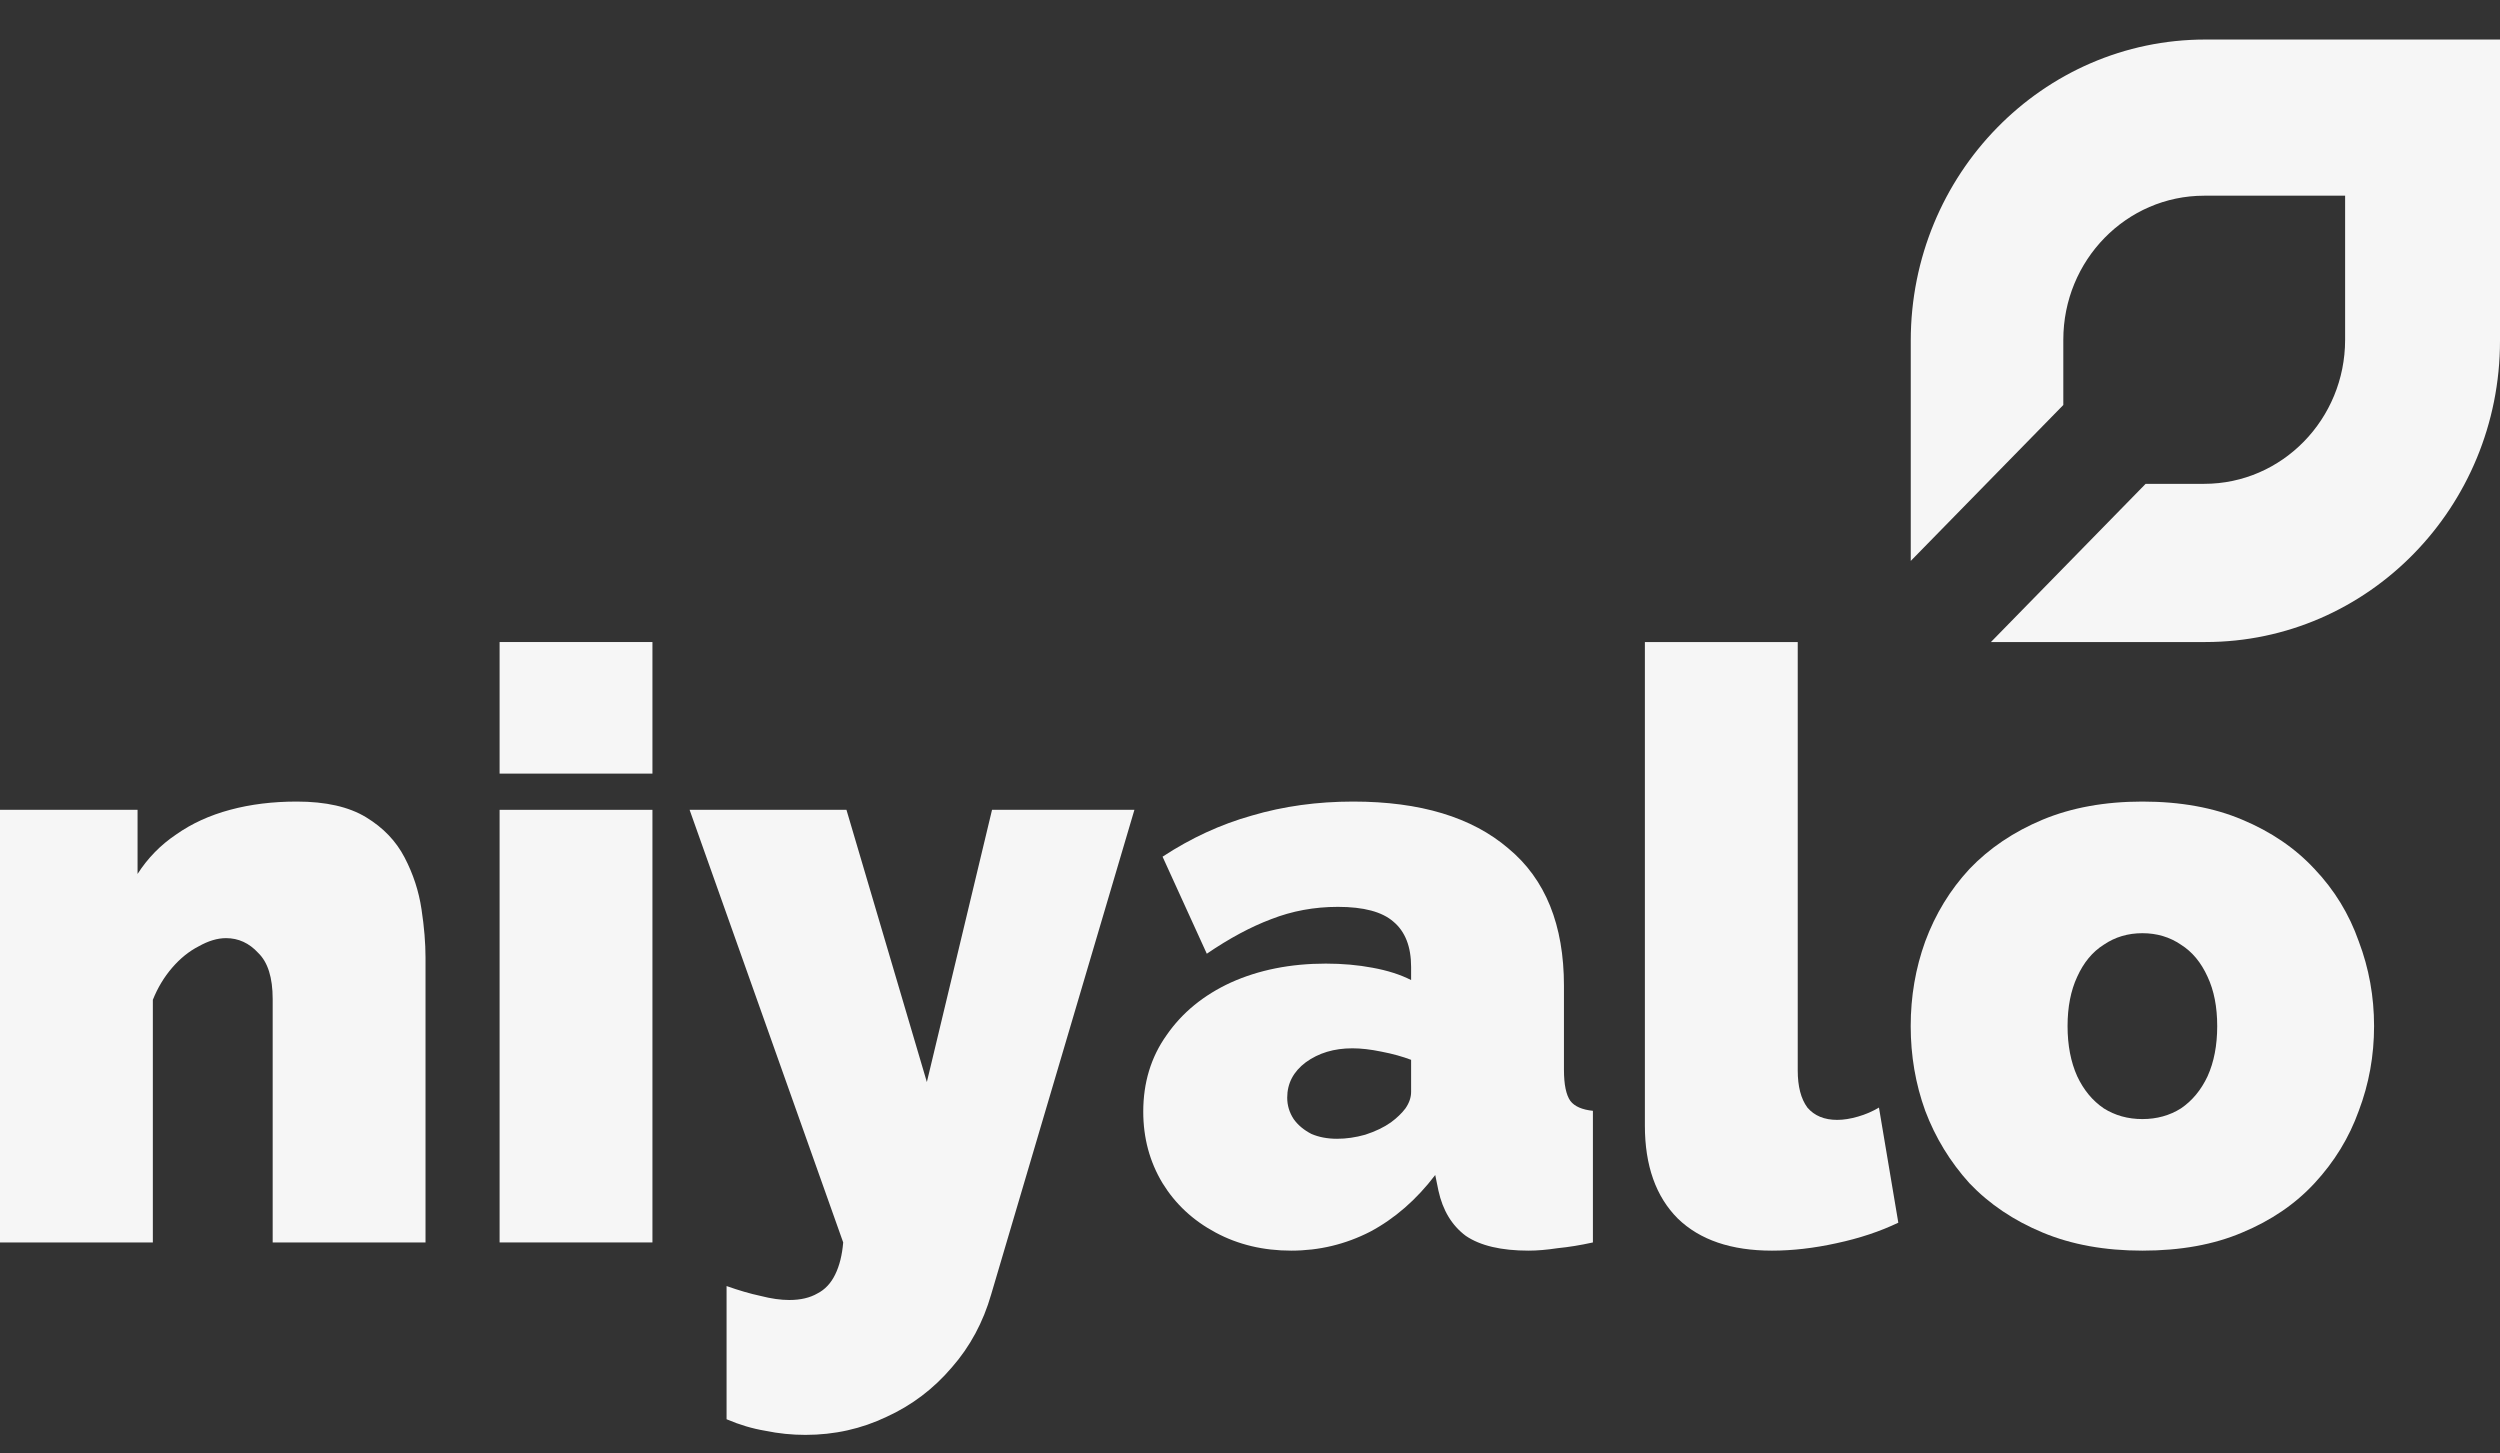 <svg width="43" height="25" viewBox="0 0 43 25" fill="none" xmlns="http://www.w3.org/2000/svg">
<rect x="0" y="0" width="43" height="25" fill="#333333" stroke="none"/>
<path d="M7.319 21.37H4.69V17.182C4.69 16.815 4.607 16.55 4.441 16.39C4.285 16.22 4.1 16.136 3.888 16.136C3.74 16.136 3.584 16.183 3.417 16.277C3.251 16.362 3.099 16.485 2.961 16.645C2.823 16.805 2.712 16.989 2.629 17.197V21.37H0V13.929H2.366V15.032C2.541 14.759 2.763 14.532 3.03 14.353C3.298 14.164 3.607 14.023 3.957 13.929C4.308 13.834 4.69 13.787 5.105 13.787C5.604 13.787 6 13.877 6.295 14.056C6.591 14.235 6.812 14.466 6.959 14.749C7.107 15.032 7.204 15.329 7.25 15.64C7.296 15.942 7.319 16.22 7.319 16.475V21.37Z" fill="#F6F6F6"/>
<path d="M8.593 21.37V13.929H11.222V21.37H8.593ZM8.593 13.306V11.043H11.222V13.306H8.593Z" fill="#F6F6F6"/>
<path d="M12.497 22.12C12.709 22.195 12.903 22.252 13.078 22.289C13.263 22.337 13.429 22.36 13.576 22.36C13.77 22.36 13.931 22.322 14.06 22.247C14.19 22.181 14.291 22.073 14.365 21.922C14.439 21.771 14.485 21.587 14.503 21.37L11.861 13.929H14.559L15.942 18.611L17.063 13.929H19.512L17.049 22.261C16.911 22.742 16.685 23.162 16.371 23.52C16.057 23.888 15.684 24.171 15.25 24.369C14.817 24.576 14.351 24.68 13.853 24.68C13.622 24.68 13.392 24.657 13.161 24.609C12.94 24.572 12.718 24.506 12.497 24.411V22.12Z" fill="#F6F6F6"/>
<path d="M19.664 19.12C19.664 18.621 19.797 18.182 20.065 17.805C20.332 17.418 20.701 17.116 21.172 16.899C21.651 16.683 22.196 16.574 22.804 16.574C23.09 16.574 23.358 16.598 23.607 16.645C23.865 16.692 24.087 16.763 24.271 16.857V16.631C24.271 16.282 24.169 16.022 23.967 15.853C23.773 15.683 23.455 15.598 23.012 15.598C22.606 15.598 22.223 15.669 21.863 15.81C21.513 15.942 21.144 16.14 20.757 16.404L19.996 14.735C20.485 14.414 20.997 14.178 21.531 14.028C22.076 13.867 22.657 13.787 23.275 13.787C24.428 13.787 25.318 14.056 25.945 14.594C26.582 15.122 26.9 15.909 26.9 16.956V18.399C26.9 18.654 26.937 18.833 27.011 18.937C27.084 19.031 27.213 19.087 27.398 19.106V21.37C27.186 21.417 26.983 21.45 26.789 21.469C26.605 21.497 26.439 21.511 26.291 21.511C25.821 21.511 25.461 21.426 25.212 21.257C24.972 21.078 24.815 20.818 24.741 20.479L24.686 20.21C24.363 20.634 23.99 20.96 23.565 21.186C23.141 21.403 22.689 21.511 22.209 21.511C21.73 21.511 21.296 21.408 20.909 21.2C20.521 20.993 20.217 20.71 19.996 20.351C19.774 19.983 19.664 19.573 19.664 19.12ZM23.925 19.304C24.026 19.229 24.11 19.149 24.174 19.064C24.239 18.97 24.271 18.875 24.271 18.781V18.229C24.123 18.173 23.953 18.125 23.759 18.088C23.575 18.05 23.409 18.031 23.261 18.031C22.947 18.031 22.68 18.111 22.459 18.272C22.246 18.432 22.14 18.635 22.14 18.88C22.14 19.012 22.177 19.135 22.251 19.248C22.325 19.352 22.426 19.436 22.555 19.503C22.684 19.559 22.832 19.587 22.998 19.587C23.155 19.587 23.316 19.564 23.482 19.517C23.658 19.46 23.805 19.389 23.925 19.304Z" fill="#F6F6F6"/>
<path d="M28.292 11.043H30.921V18.413C30.921 18.687 30.976 18.899 31.087 19.05C31.207 19.191 31.378 19.262 31.599 19.262C31.71 19.262 31.829 19.243 31.959 19.205C32.088 19.168 32.208 19.116 32.318 19.05L32.651 21.03C32.337 21.181 31.982 21.299 31.585 21.384C31.198 21.469 30.829 21.511 30.478 21.511C29.777 21.511 29.238 21.327 28.859 20.96C28.481 20.582 28.292 20.049 28.292 19.361V11.043Z" fill="#F6F6F6"/>
<path d="M36.849 21.511C36.204 21.511 35.632 21.408 35.134 21.2C34.636 20.993 34.216 20.71 33.874 20.351C33.542 19.983 33.289 19.569 33.114 19.106C32.947 18.644 32.864 18.159 32.864 17.649C32.864 17.14 32.947 16.654 33.114 16.192C33.289 15.72 33.542 15.306 33.874 14.947C34.216 14.589 34.636 14.306 35.134 14.098C35.632 13.891 36.204 13.787 36.849 13.787C37.504 13.787 38.076 13.891 38.565 14.098C39.063 14.306 39.478 14.589 39.81 14.947C40.151 15.306 40.405 15.72 40.571 16.192C40.746 16.654 40.834 17.14 40.834 17.649C40.834 18.159 40.746 18.644 40.571 19.106C40.405 19.569 40.151 19.983 39.81 20.351C39.478 20.71 39.063 20.993 38.565 21.2C38.076 21.408 37.504 21.511 36.849 21.511ZM35.562 17.649C35.562 17.979 35.618 18.267 35.728 18.512C35.839 18.748 35.991 18.932 36.185 19.064C36.379 19.186 36.6 19.248 36.849 19.248C37.098 19.248 37.32 19.186 37.513 19.064C37.707 18.932 37.859 18.748 37.97 18.512C38.081 18.267 38.136 17.979 38.136 17.649C38.136 17.319 38.081 17.036 37.97 16.8C37.859 16.555 37.707 16.371 37.513 16.249C37.32 16.117 37.098 16.051 36.849 16.051C36.6 16.051 36.379 16.117 36.185 16.249C35.991 16.371 35.839 16.555 35.728 16.8C35.618 17.036 35.562 17.319 35.562 17.649Z" fill="#F6F6F6"/>
<path d="M37.933 0.68L43 0.68V5.861C43 8.723 40.731 11.043 37.933 11.043H34.244L36.905 8.322H37.912C39.251 8.322 40.336 7.212 40.336 5.844V3.366H37.912C36.574 3.366 35.489 4.475 35.489 5.844V6.966L32.865 9.648V5.861C32.865 3 35.134 0.68 37.933 0.68Z" fill="#F6F6F6"/>
</svg>
